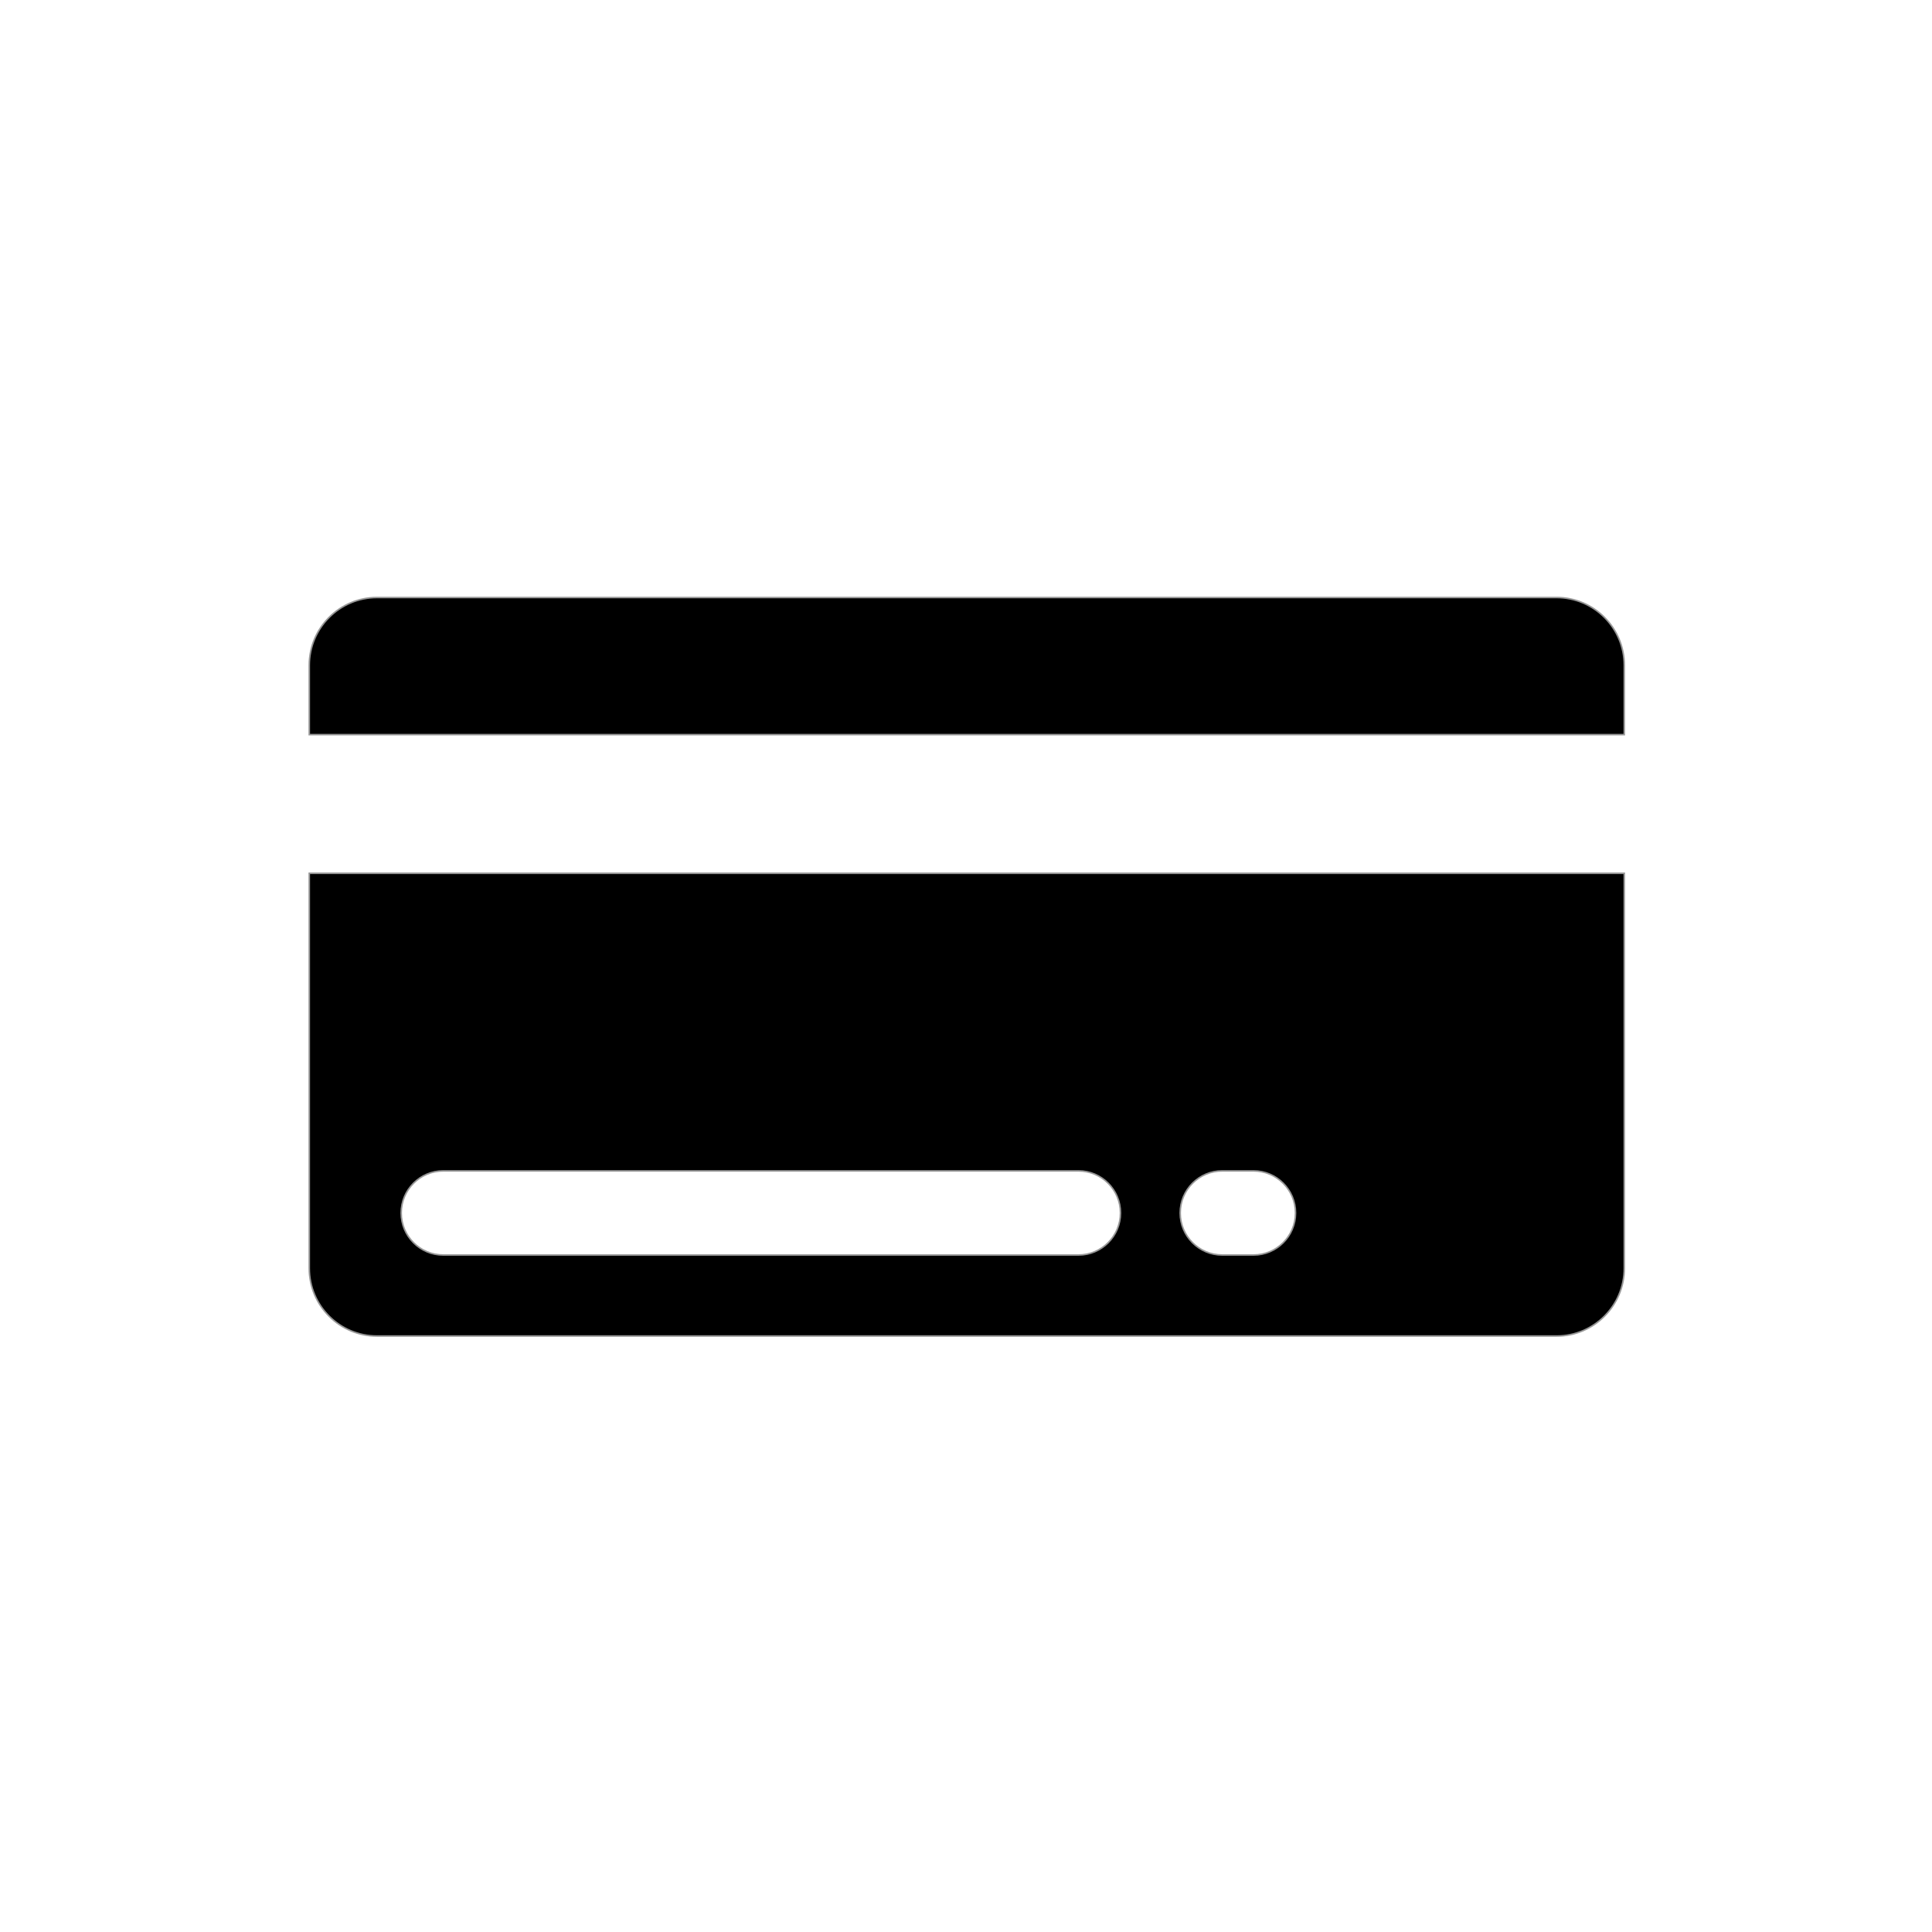 <?xml version="1.0" encoding="UTF-8"?>
<svg width="1240px" height="1240px" viewBox="0 0 1240 1240" version="1.1" xmlns="http://www.w3.org/2000/svg" xmlns:xlink="http://www.w3.org/1999/xlink">
    <!-- Generator: Sketch 52.5 (67469) - http://www.bohemiancoding.com/sketch -->
    <title>Artboard</title>
    <desc>Created with Sketch.</desc>
    <g id="Artboard" stroke="none" stroke-width="1" fill="none" fill-rule="evenodd">
        <path d="M1042.5,471.5 L1042.5,427 C1042.5,402.976 1023.024,383.5 999,383.5 L242,383.5 C217.976,383.5 198.5,402.976 198.5,427 L198.5,471.5 L1042.5,471.5 Z M1042.5,560.5 L198.5,560.5 L198.5,814 C198.5,838.024 217.976,857.5 242,857.5 L999,857.5 C1023.024,857.5 1042.5,838.024 1042.5,814 L1042.5,560.5 Z M284.5,751.5 L692.147,751.5 C707.059,751.5 719.147,763.588 719.147,778.5 C719.147,793.412 707.059,805.5 692.147,805.5 L284.5,805.5 C269.588,805.5 257.5,793.412 257.5,778.5 C257.5,763.588 269.588,751.5 284.5,751.5 Z M804.5,751.5 C819.412,751.5 831.5,763.588 831.5,778.5 C831.5,793.412 819.412,805.5 804.5,805.5 L784.471,805.5 C769.559,805.5 757.471,793.412 757.471,778.5 C757.471,763.588 769.559,751.5 784.471,751.5 L804.5,751.5 Z" id="Combined-Shape" stroke="#979797" fill="#000000"></path>
    </g>
</svg>